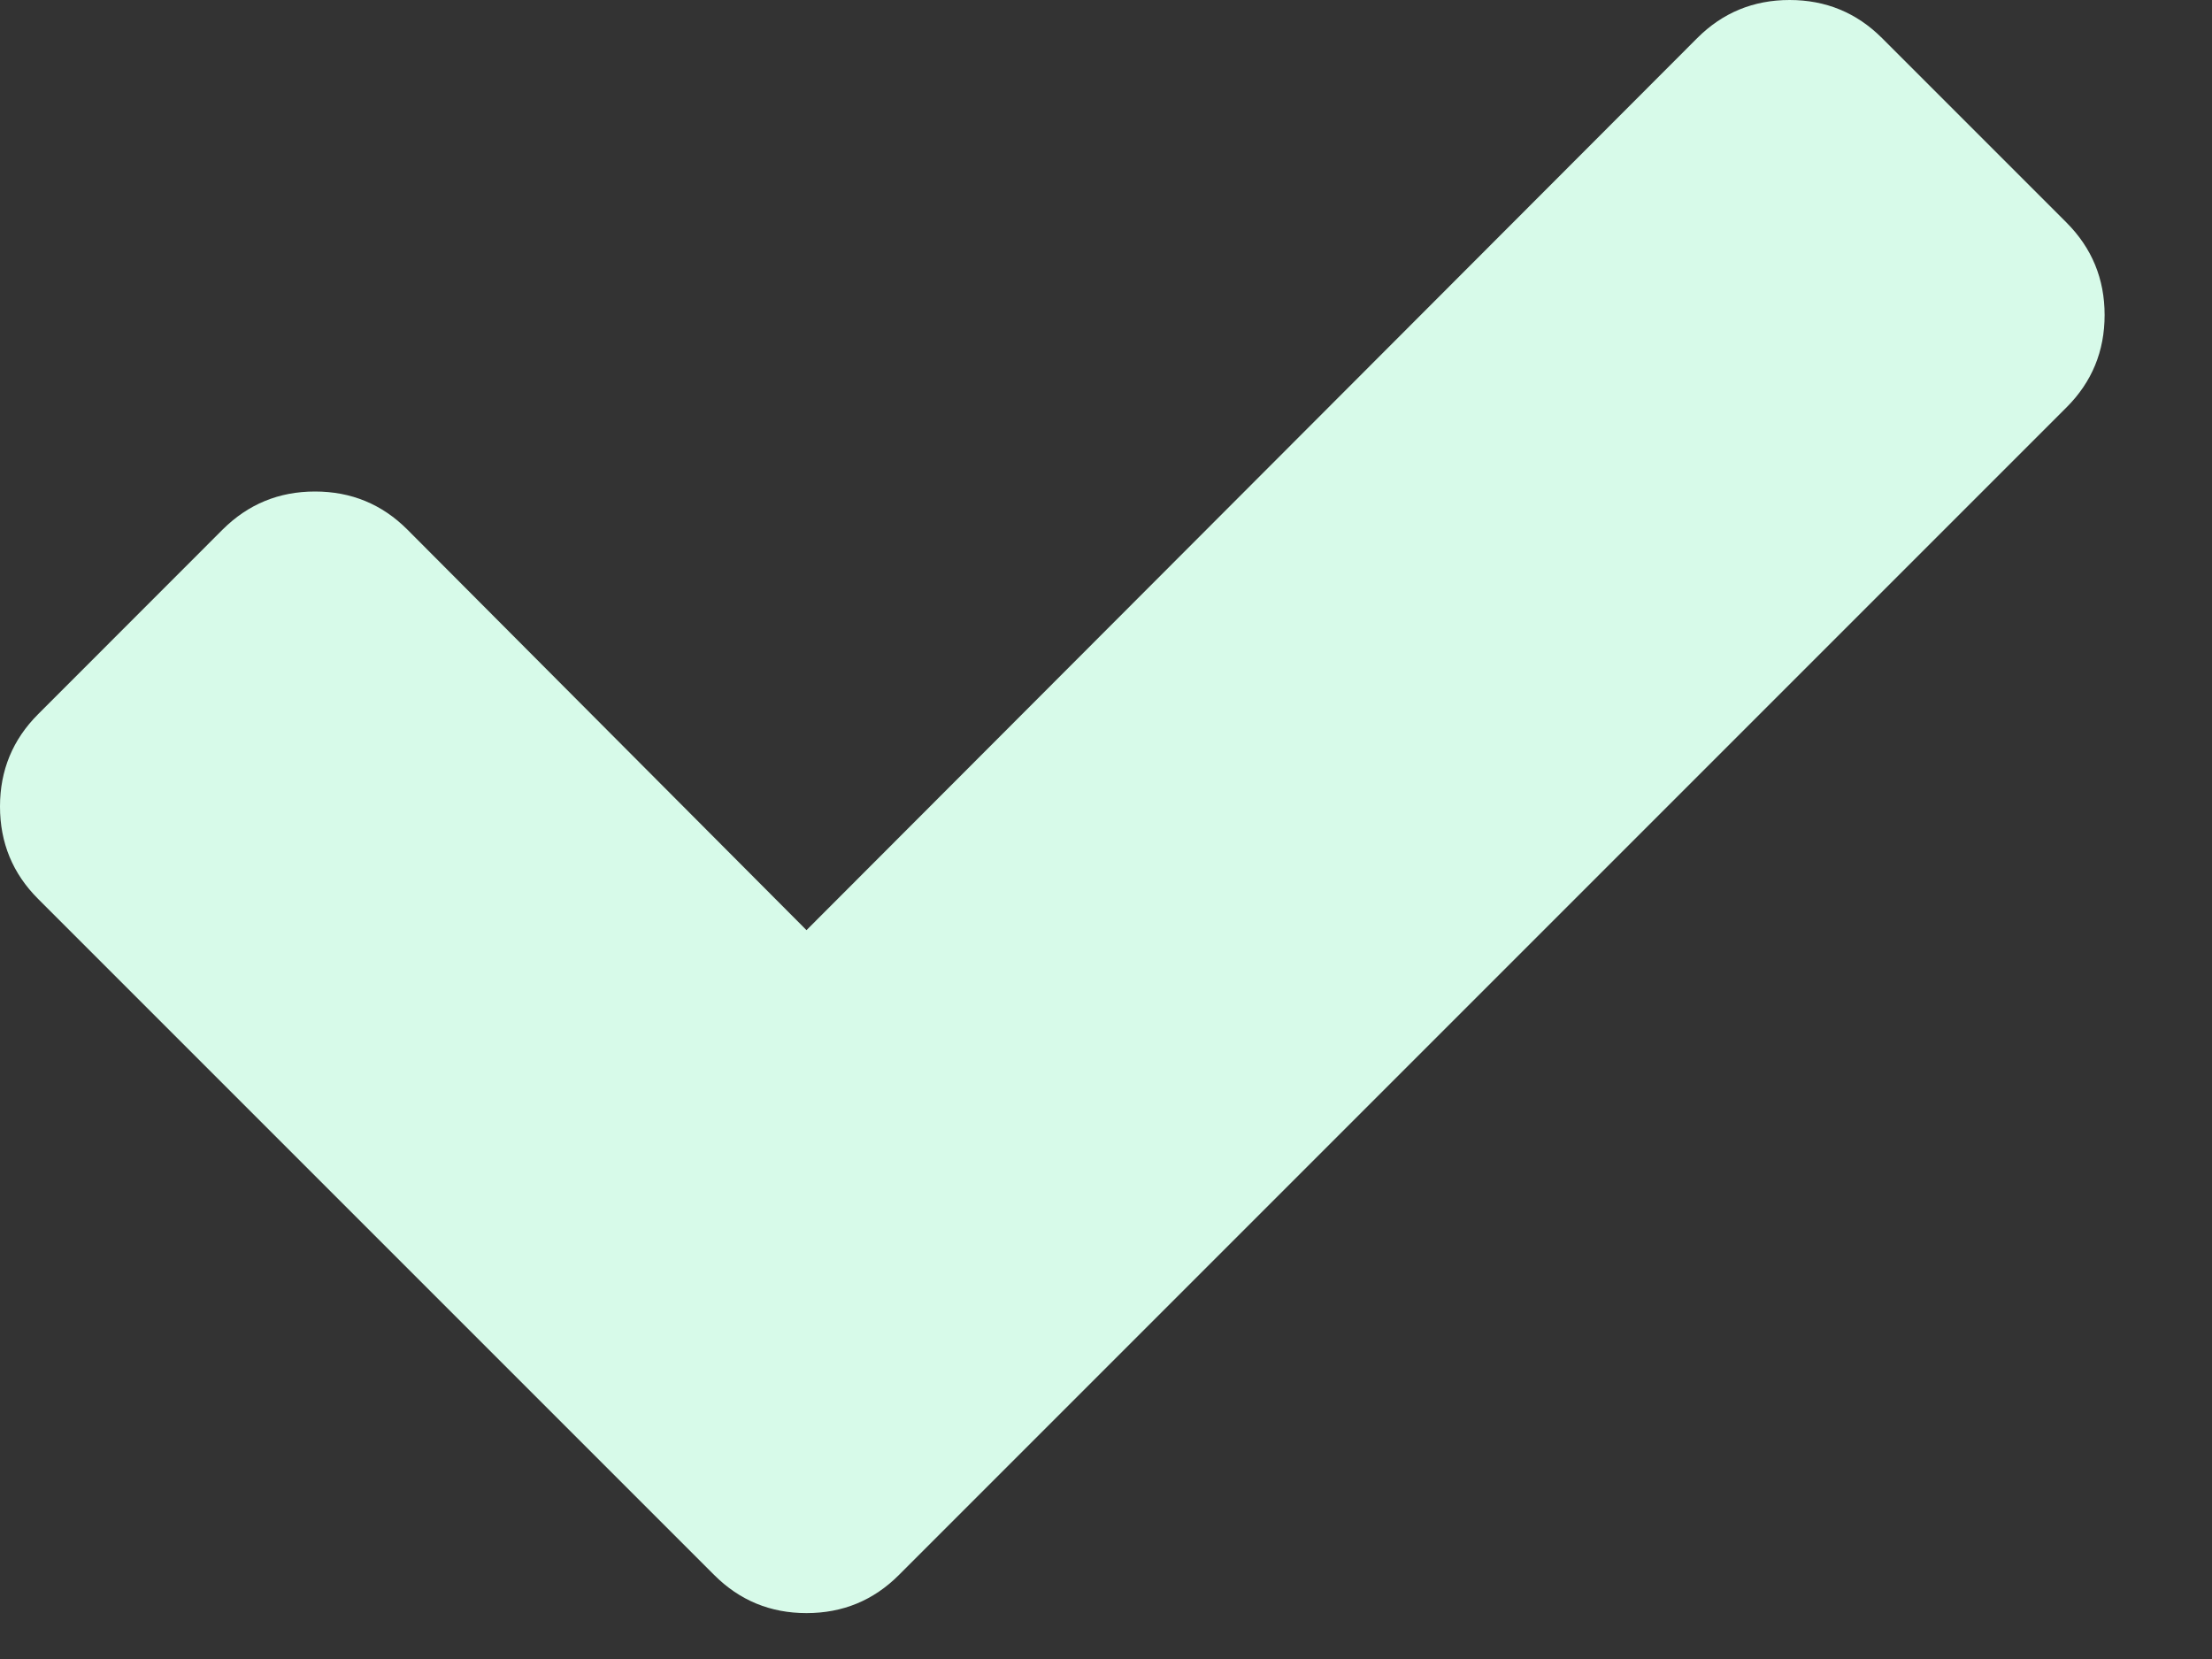 <?xml version="1.0" encoding="utf-8"?>
<svg width="20px" height="15px" viewBox="0 0 20 15" version="1.1" xmlns:xlink="http://www.w3.org/1999/xlink" xmlns="http://www.w3.org/2000/svg">
  <rect x="0" y="0" width="20" height="15" fill="#333333" stroke="none"/>
  <path d="M19.029 2.848C19.029 3.176 18.914 3.454 18.685 3.683L8.127 14.241C7.898 14.47 7.62 14.585 7.292 14.585C6.965 14.585 6.687 14.47 6.458 14.241L0.344 8.127C0.115 7.898 0 7.62 0 7.292C0 6.965 0.115 6.687 0.344 6.458L2.013 4.788C2.243 4.559 2.521 4.444 2.848 4.444C3.176 4.444 3.454 4.559 3.683 4.788L7.292 8.41L15.346 0.344C15.575 0.115 15.853 0 16.181 0C16.508 0 16.787 0.115 17.016 0.344L18.685 2.013C18.914 2.243 19.029 2.521 19.029 2.848Z" id="checkmark_icon" fill="#D7FAE9" fill-rule="evenodd" stroke="none" />
</svg>